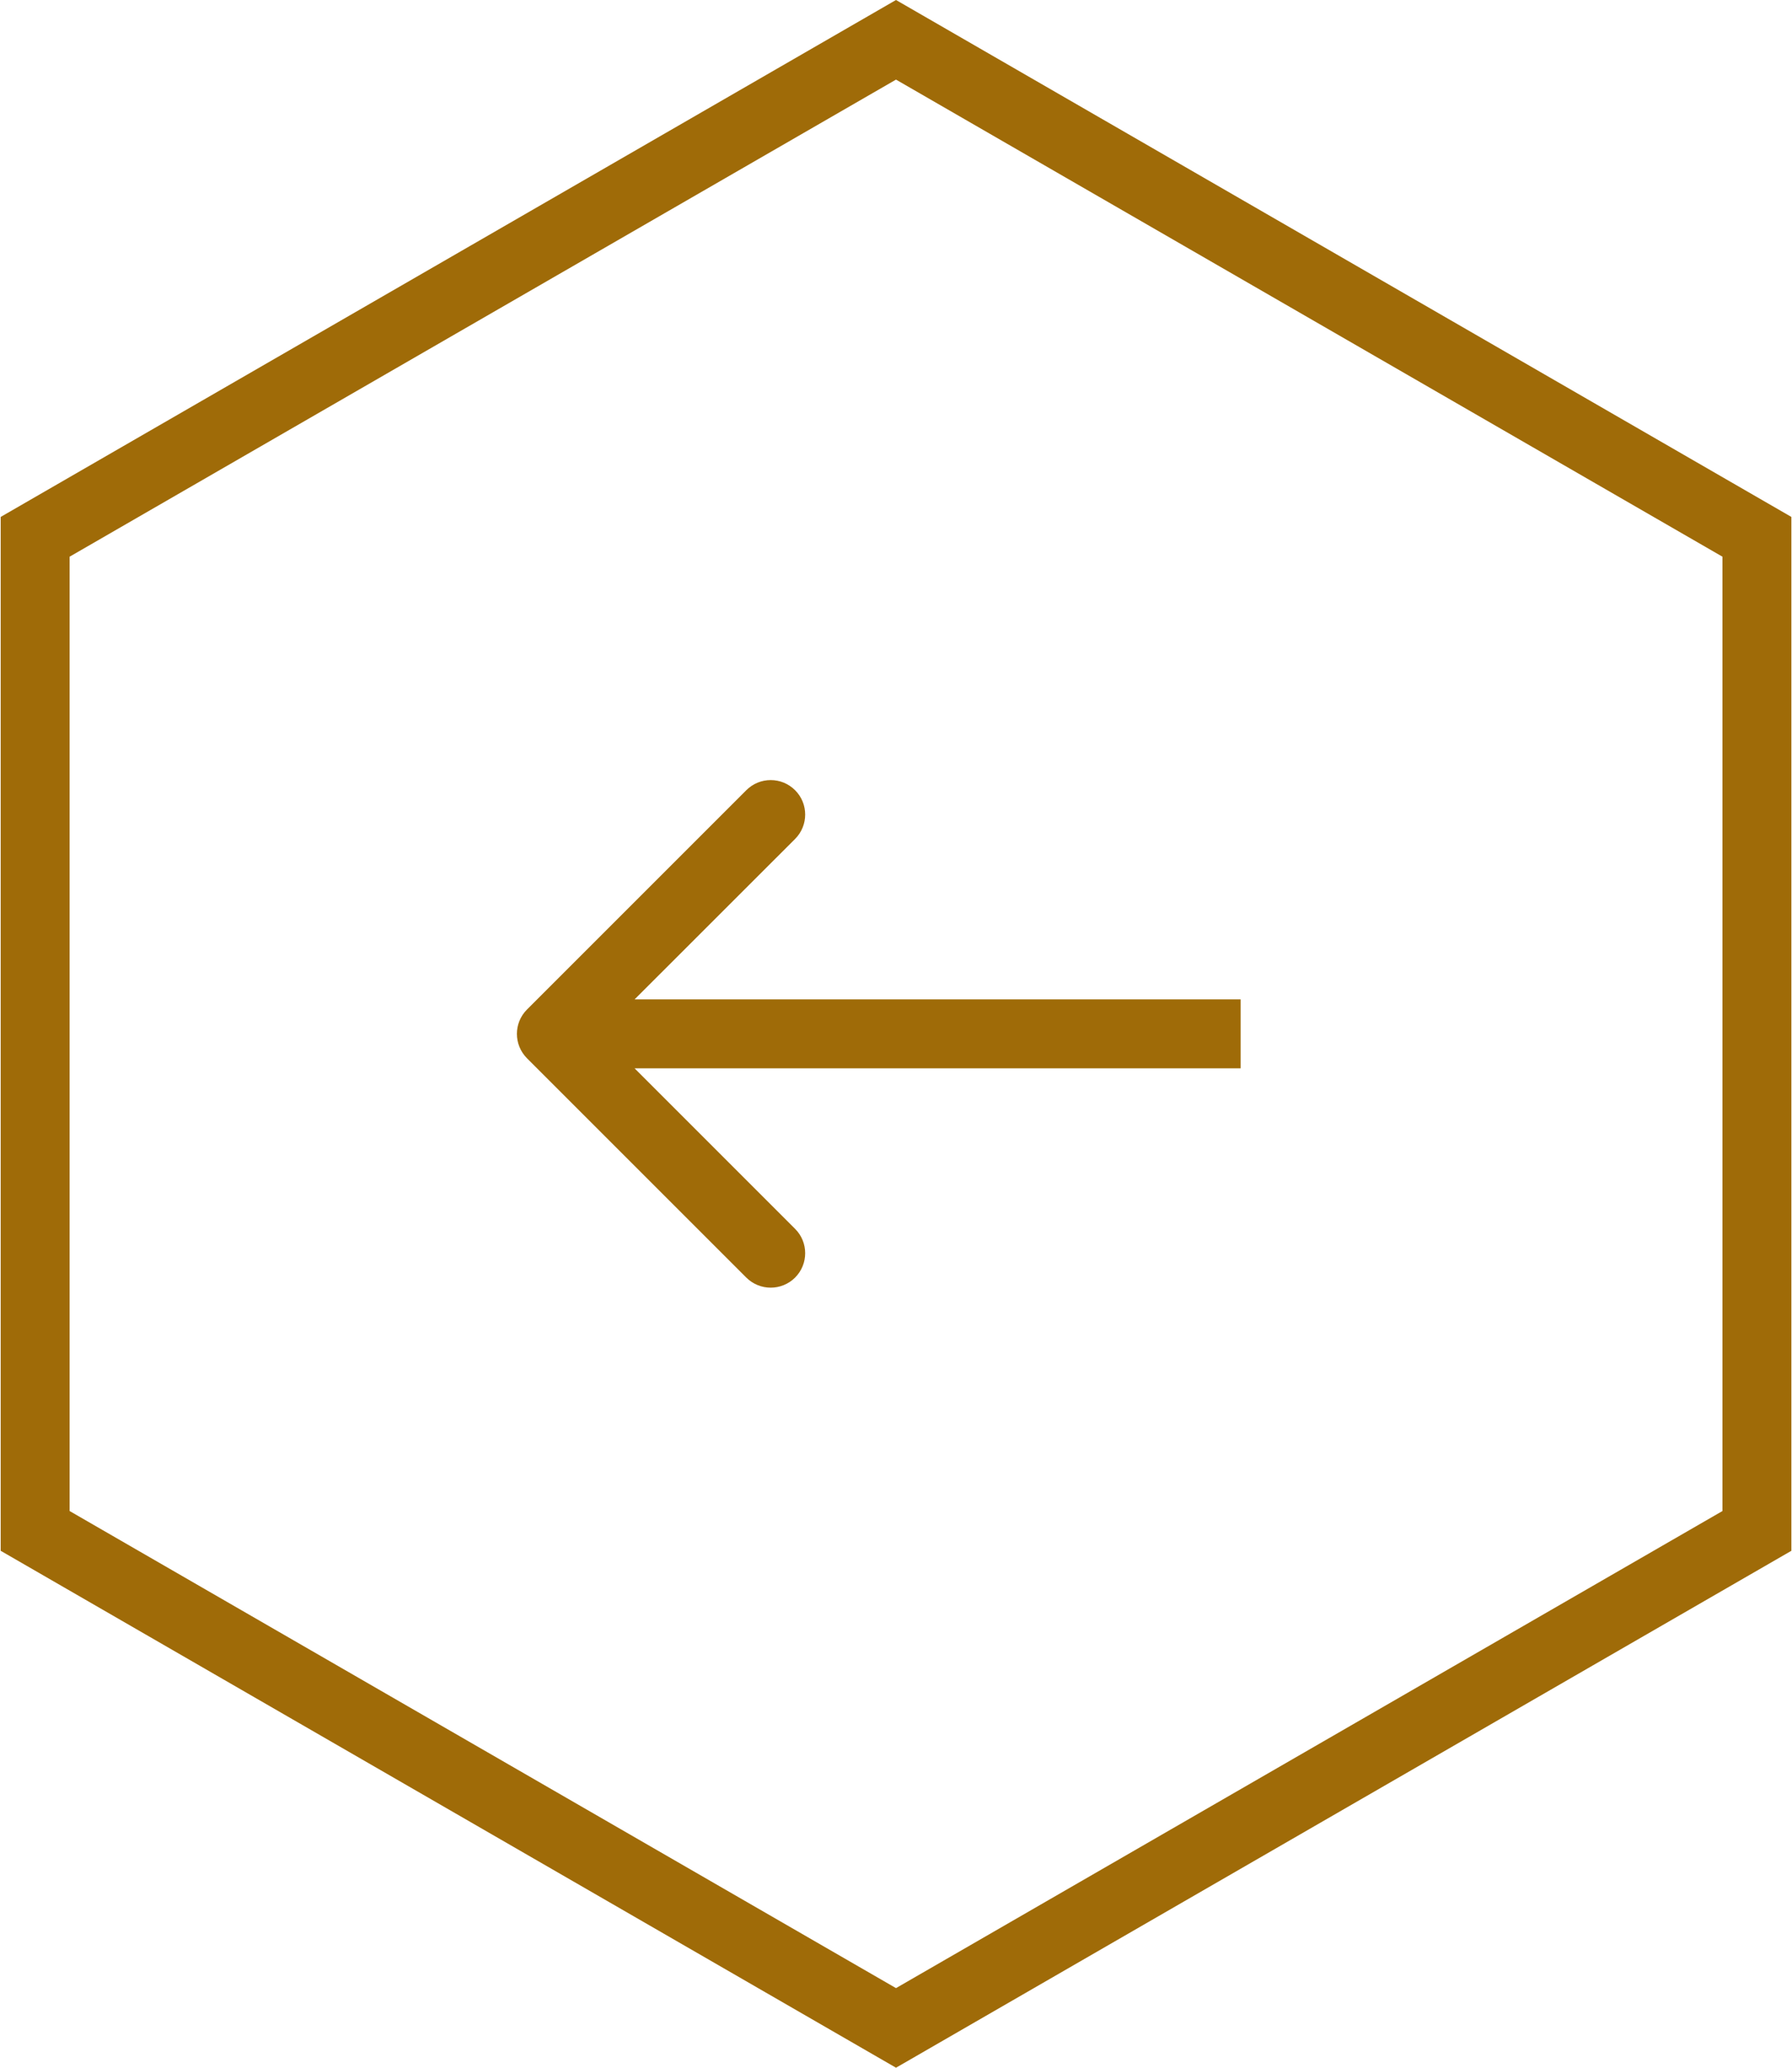 <svg width="26" height="30" viewBox="0 0 26 30" fill="none" xmlns="http://www.w3.org/2000/svg">
<path fill-rule="evenodd" clip-rule="evenodd" d="M13 1.155L1.01 8.077V21.923L13 28.845L24.991 21.923V8.077L13 1.155ZM25.991 7.5L13 0L0.01 7.5V22.5L13 30L25.991 22.5V7.5Z" fill="#9F6B08"/>
<path fill-rule="evenodd" clip-rule="evenodd" d="M10.828 18.536L7.646 15.354C7.451 15.158 7.451 14.842 7.646 14.647L10.828 11.465C11.024 11.269 11.34 11.269 11.536 11.465C11.731 11.66 11.731 11.976 11.536 12.172L9.207 14.5H18V15.5H9.207L11.536 17.829C11.731 18.024 11.731 18.34 11.536 18.536C11.34 18.731 11.024 18.731 10.828 18.536Z" fill="#9F6B08"/>
</svg>
